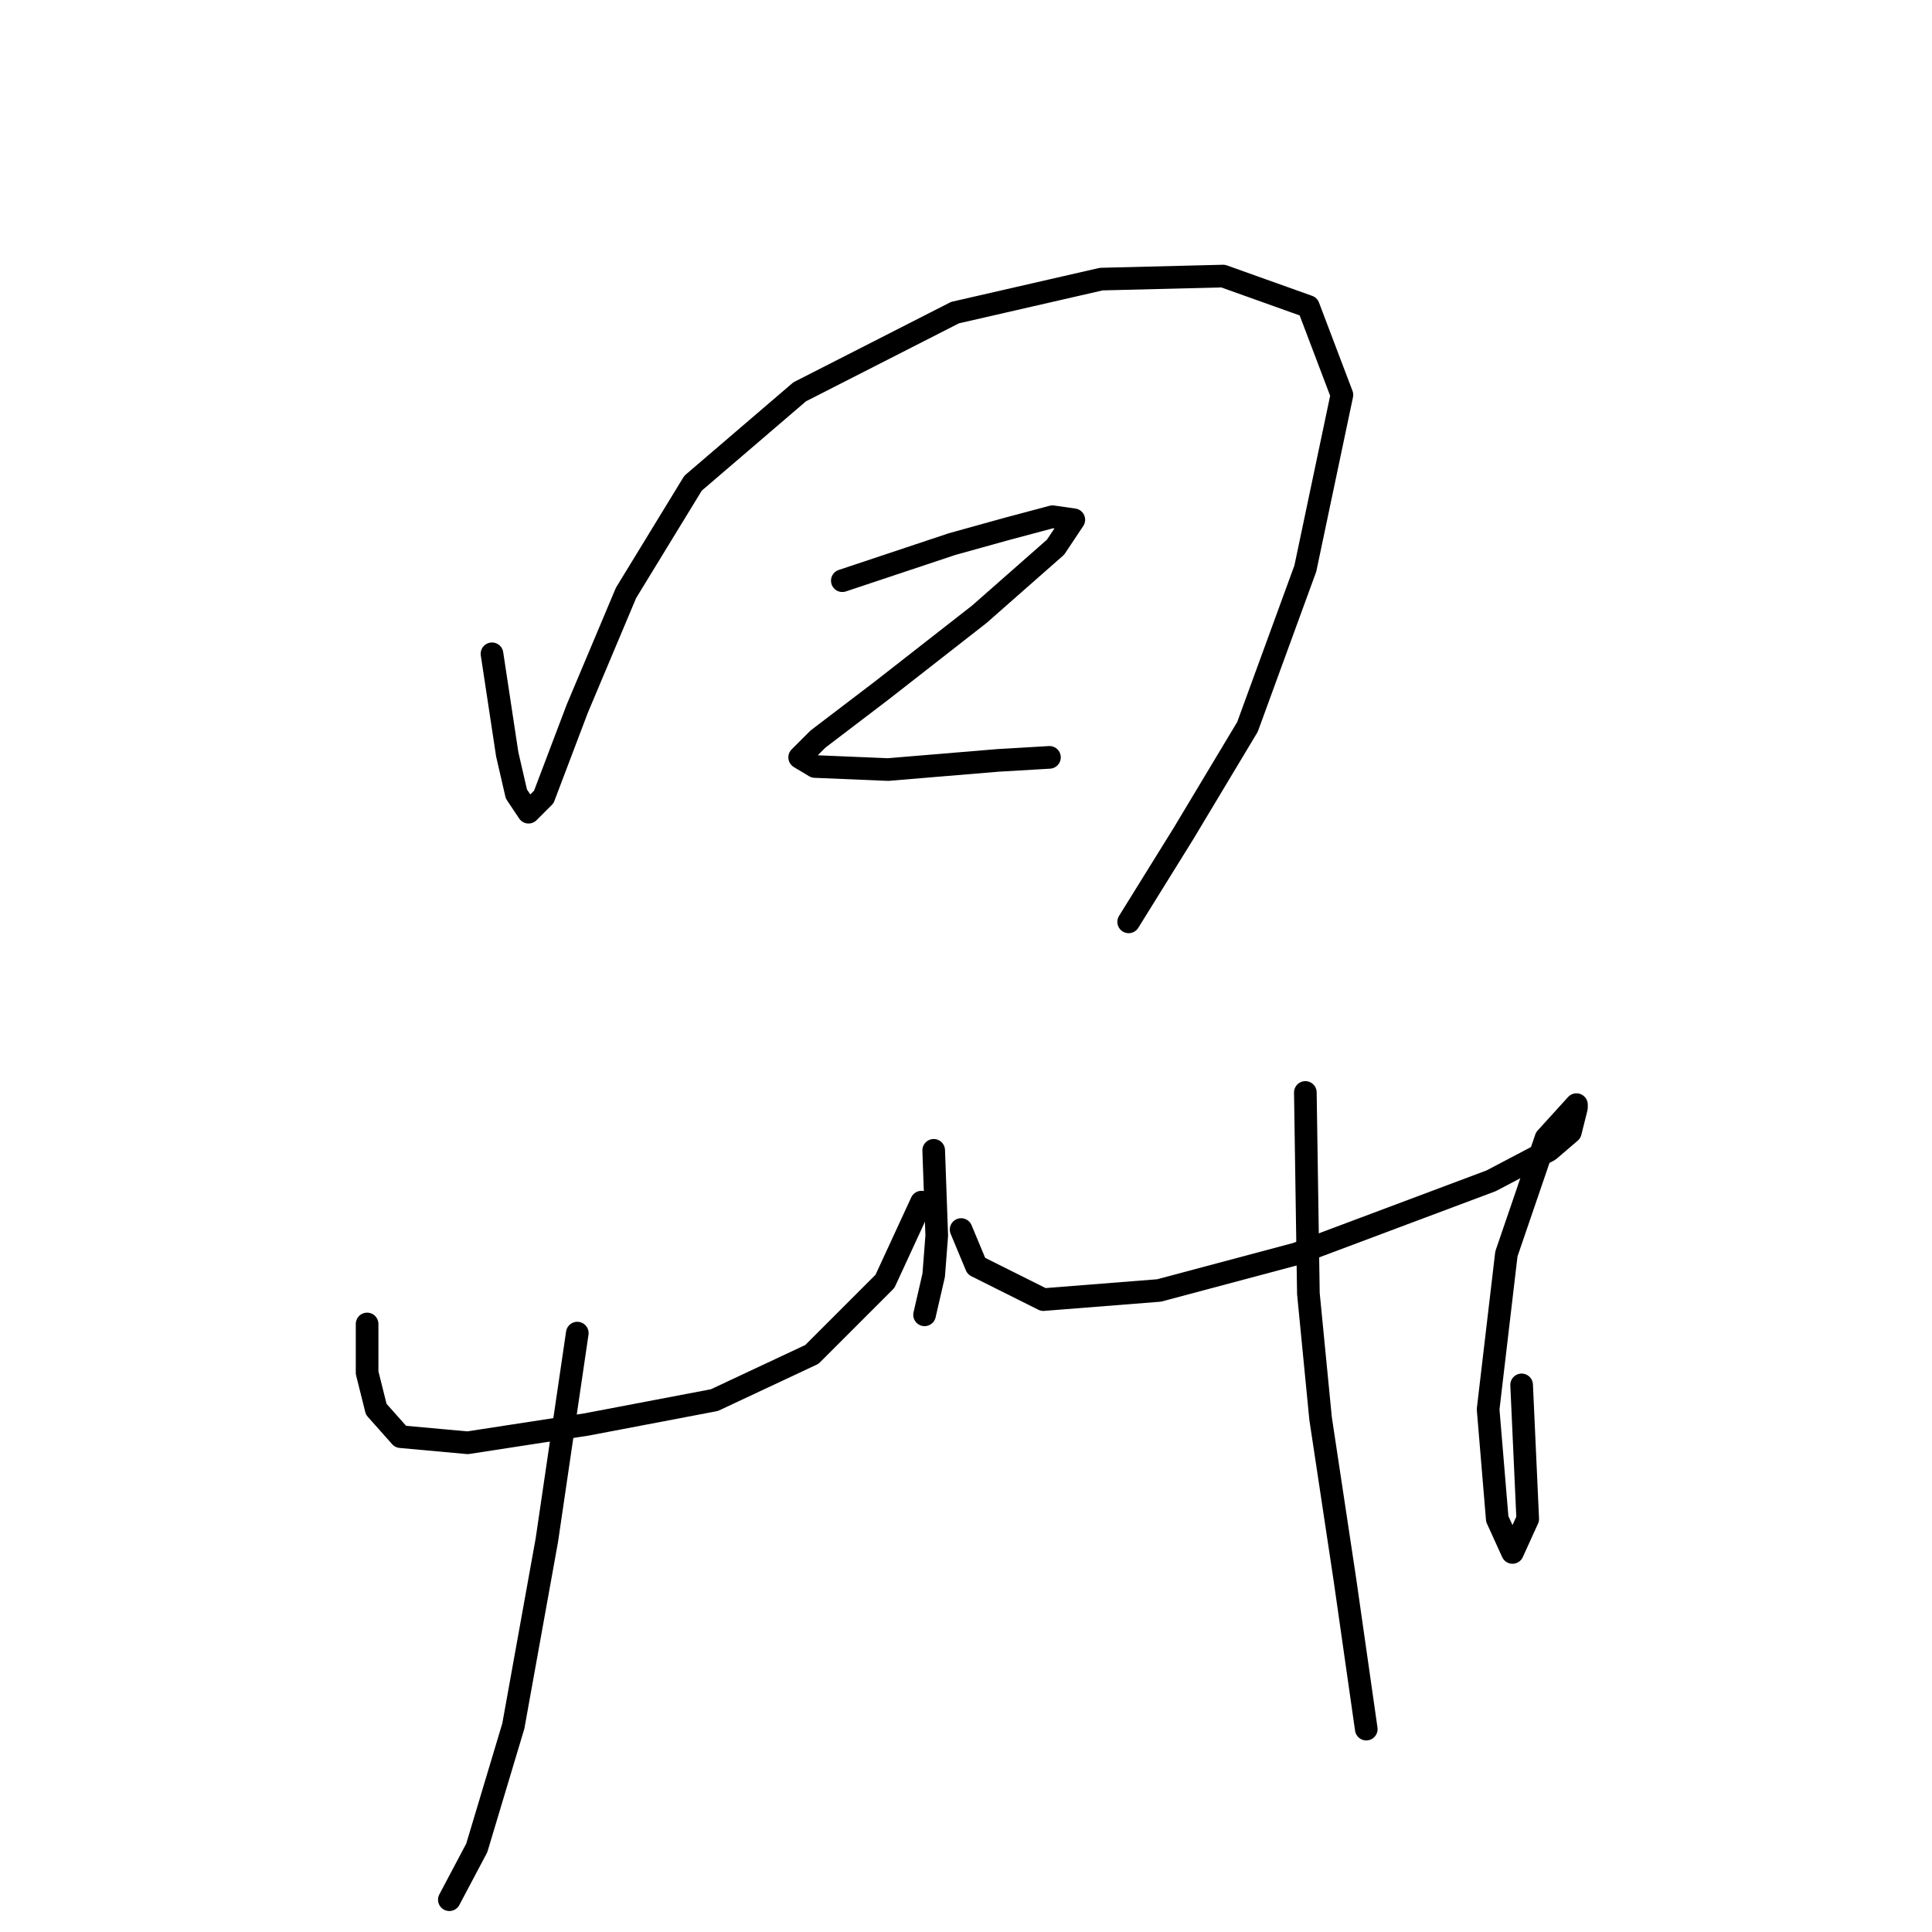 <?xml version="1.0" standalone="no"?>
    <svg width="256" height="256" xmlns="http://www.w3.org/2000/svg" version="1.1">
    <polyline stroke="black" stroke-width="3" stroke-linecap="round" fill="transparent" stroke-linejoin="round" points="65.192 86.631 67.211 99.952 68.421 105.199 70.036 107.621 72.054 105.603 76.494 93.897 82.953 78.559 91.833 64.027 105.96 51.918 126.546 41.423 145.921 36.983 162.067 36.58 173.368 40.616 177.809 52.322 172.965 75.329 165.296 96.319 156.819 110.446 149.554 122.152 149.554 122.152 " />
        <polyline stroke="black" stroke-width="3" stroke-linecap="round" fill="transparent" stroke-linejoin="round" points="111.611 76.944 126.142 72.1 133.408 70.082 139.463 68.467 142.288 68.871 139.866 72.504 129.775 81.384 116.859 91.475 108.382 97.933 105.96 100.355 107.978 101.566 117.666 101.97 132.197 100.759 139.059 100.355 139.059 100.355 " />
        <polyline stroke="black" stroke-width="3" stroke-linecap="round" fill="transparent" stroke-linejoin="round" points="48.643 175.433 48.643 181.891 49.854 186.735 53.083 190.367 61.963 191.175 77.705 188.753 94.658 185.524 107.575 179.469 117.262 169.782 122.106 159.287 122.106 159.287 " />
        <polyline stroke="black" stroke-width="3" stroke-linecap="round" fill="transparent" stroke-linejoin="round" points="123.72 152.425 124.124 163.727 123.72 168.974 122.51 174.222 122.51 174.222 " />
        <polyline stroke="black" stroke-width="3" stroke-linecap="round" fill="transparent" stroke-linejoin="round" points="76.494 176.644 72.458 204.091 68.018 228.713 63.174 244.859 59.541 251.721 59.541 251.721 " />
        <polyline stroke="black" stroke-width="3" stroke-linecap="round" fill="transparent" stroke-linejoin="round" points="127.353 162.92 129.371 167.763 138.252 172.204 153.59 170.993 171.754 166.149 184.67 161.305 197.587 156.461 205.256 152.425 208.082 150.003 208.889 146.774 208.889 146.37 204.853 150.81 199.605 166.149 197.183 186.735 198.394 201.266 200.412 205.706 202.431 201.266 201.623 183.506 201.623 183.506 " />
        <polyline stroke="black" stroke-width="3" stroke-linecap="round" fill="transparent" stroke-linejoin="round" points="172.965 144.756 173.368 171.396 174.983 187.946 178.212 209.339 181.038 229.117 181.038 229.117 " />
        </svg>